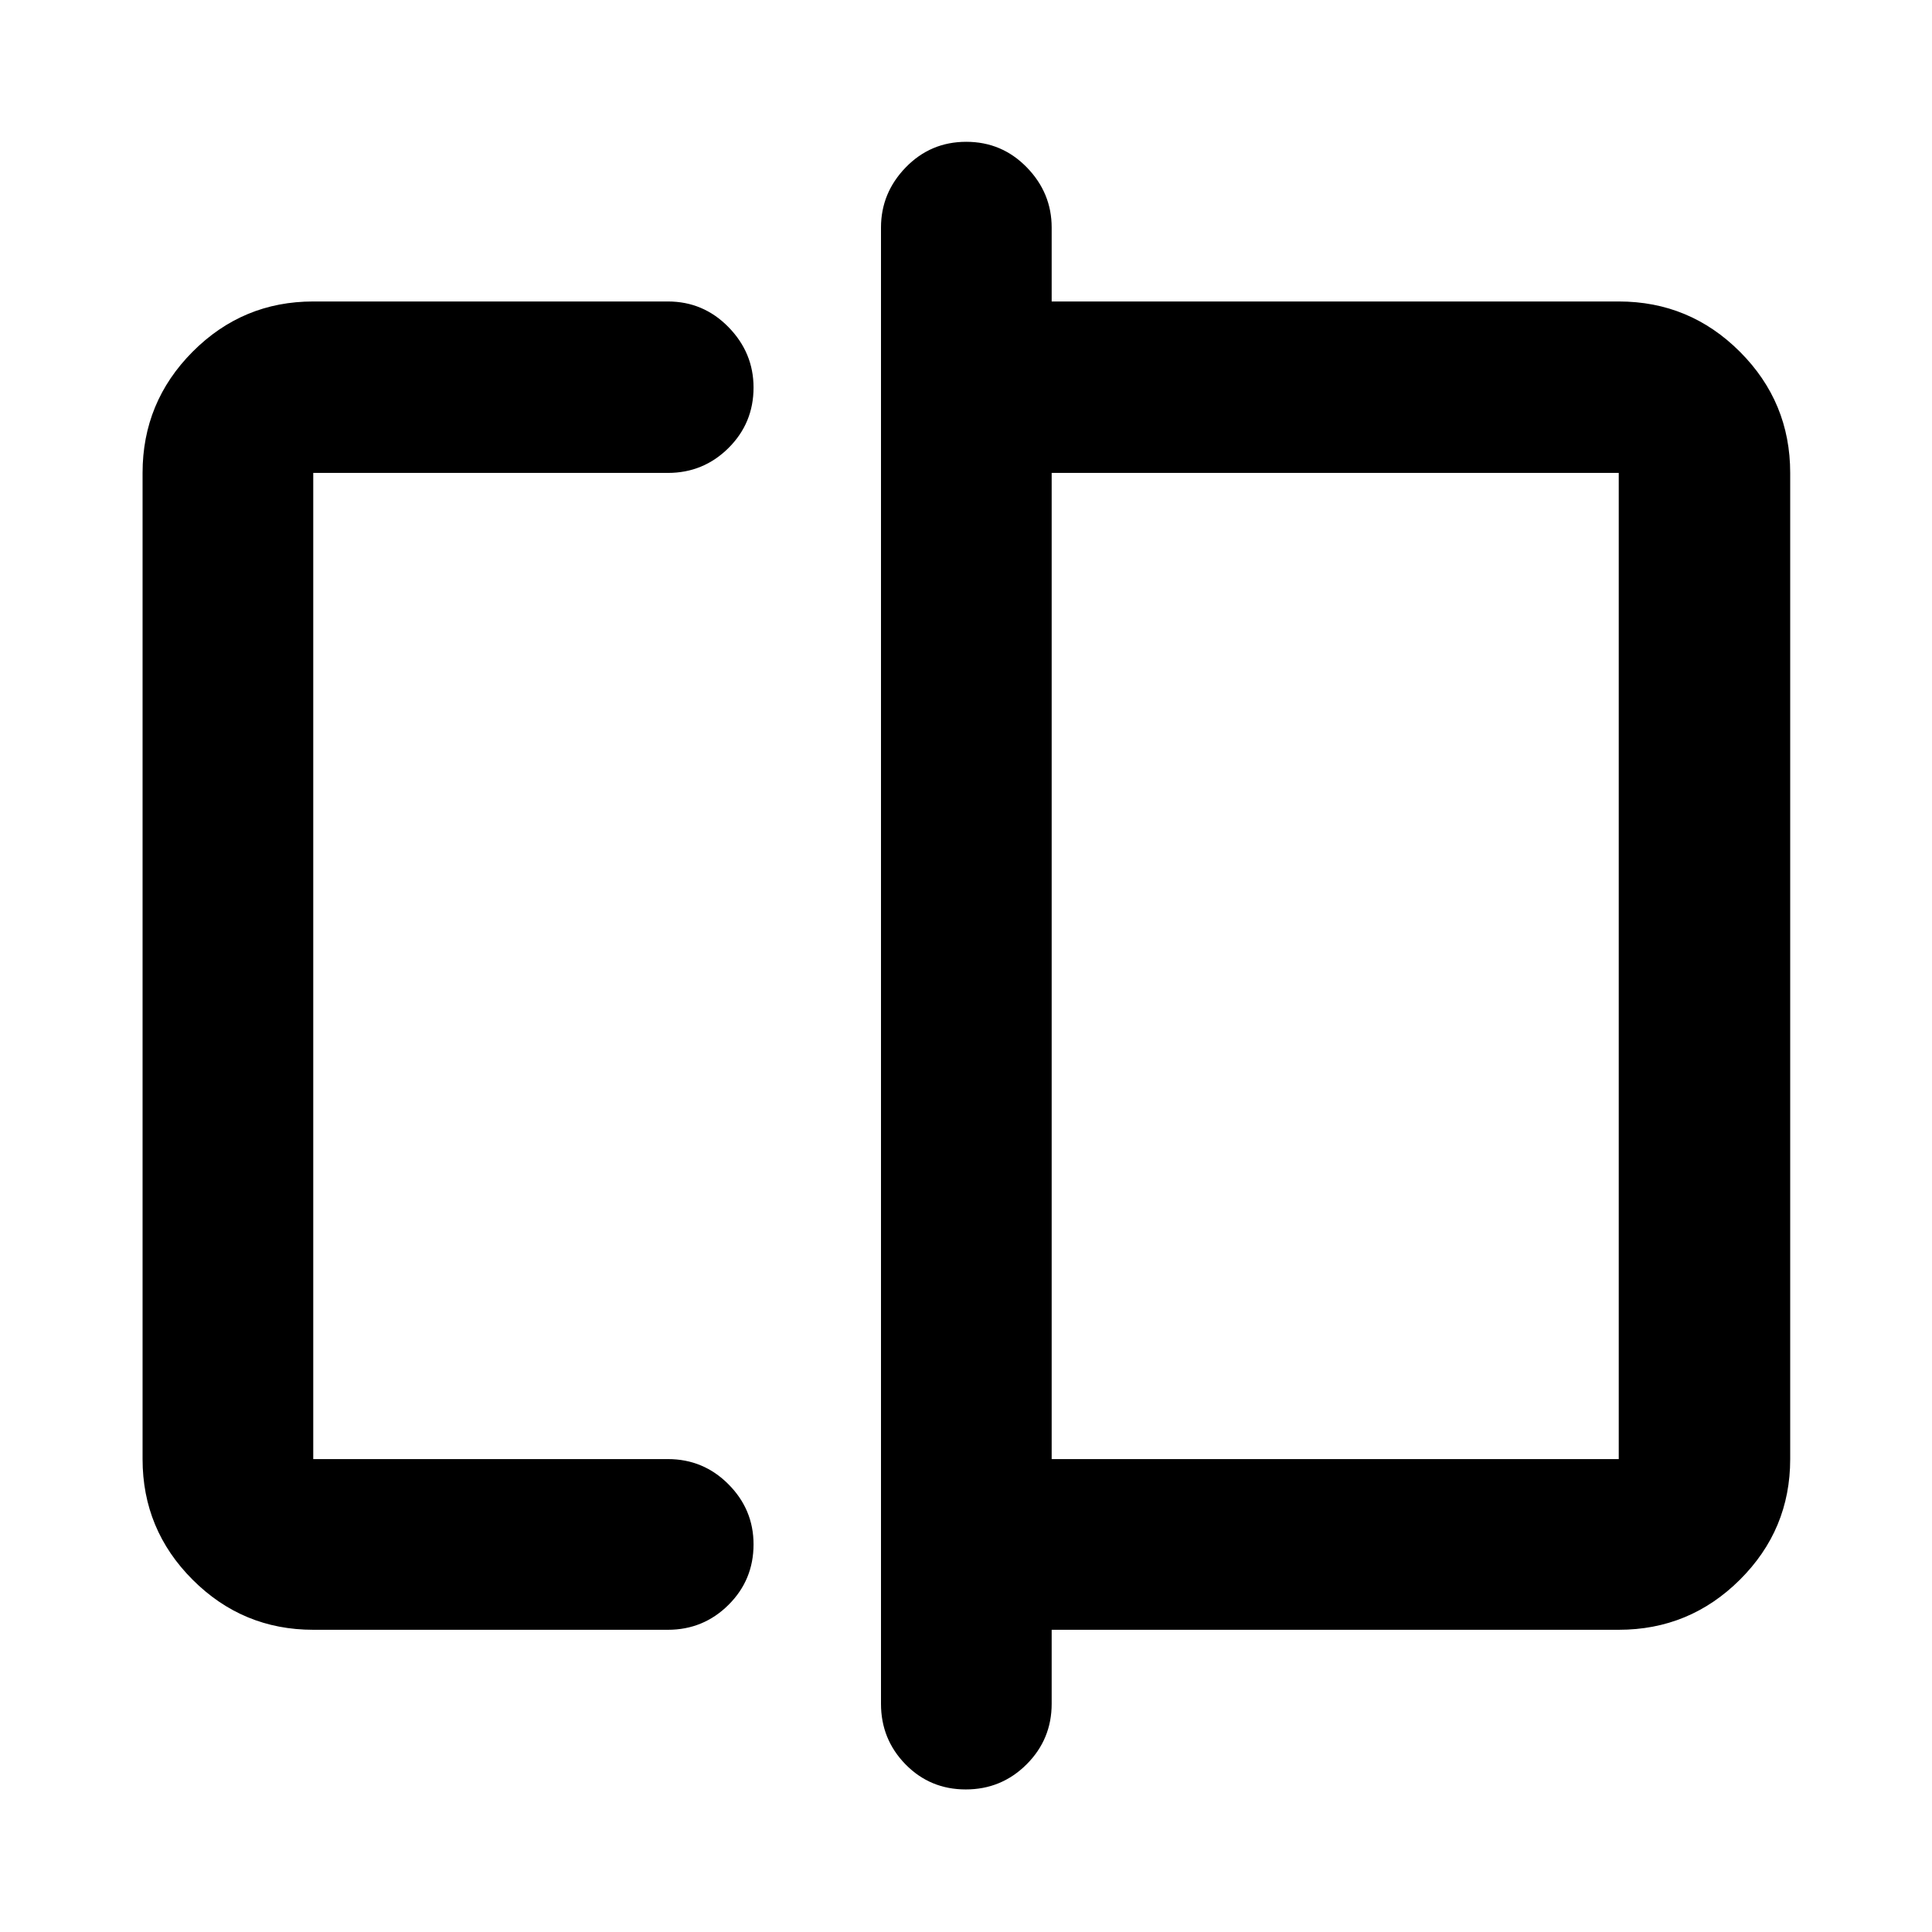 <svg xmlns="http://www.w3.org/2000/svg" height="40" viewBox="0 -960 960 960" width="40"><path d="M155.65-150.17q-35.06 0-59.94-24.88-24.87-24.87-24.87-59.94v-490.02q0-35.22 24.87-60.21 24.88-24.98 59.94-24.98h176.2q17.67 0 30.12 12.73 12.46 12.73 12.46 30.03 0 17.69-12.46 30.06-12.45 12.37-30.12 12.37h-176.2v490.02h176.2q17.67 0 30.12 12.52 12.46 12.51 12.46 29.84 0 17.72-12.46 30.09-12.45 12.37-30.12 12.37h-176.2Zm324.23 79.33q-17.71 0-29.92-12.45-12.2-12.46-12.2-30.12v-733.51q0-17.24 12.32-29.93 12.32-12.69 30.04-12.69 17.71 0 30.08 12.69 12.37 12.69 12.37 29.93v36.72h281.78q35.22 0 60.2 24.98 24.99 24.99 24.99 60.21v490.02q0 35.07-24.99 59.94-24.98 24.88-60.2 24.88H522.57v36.76q0 17.66-12.48 30.12-12.49 12.45-30.21 12.45Zm42.69-164.15h281.78v-490.02H522.57v490.02Zm-366.92 0v-490.02 490.02Zm648.7 0v-490.02 490.02Z"/></svg>
